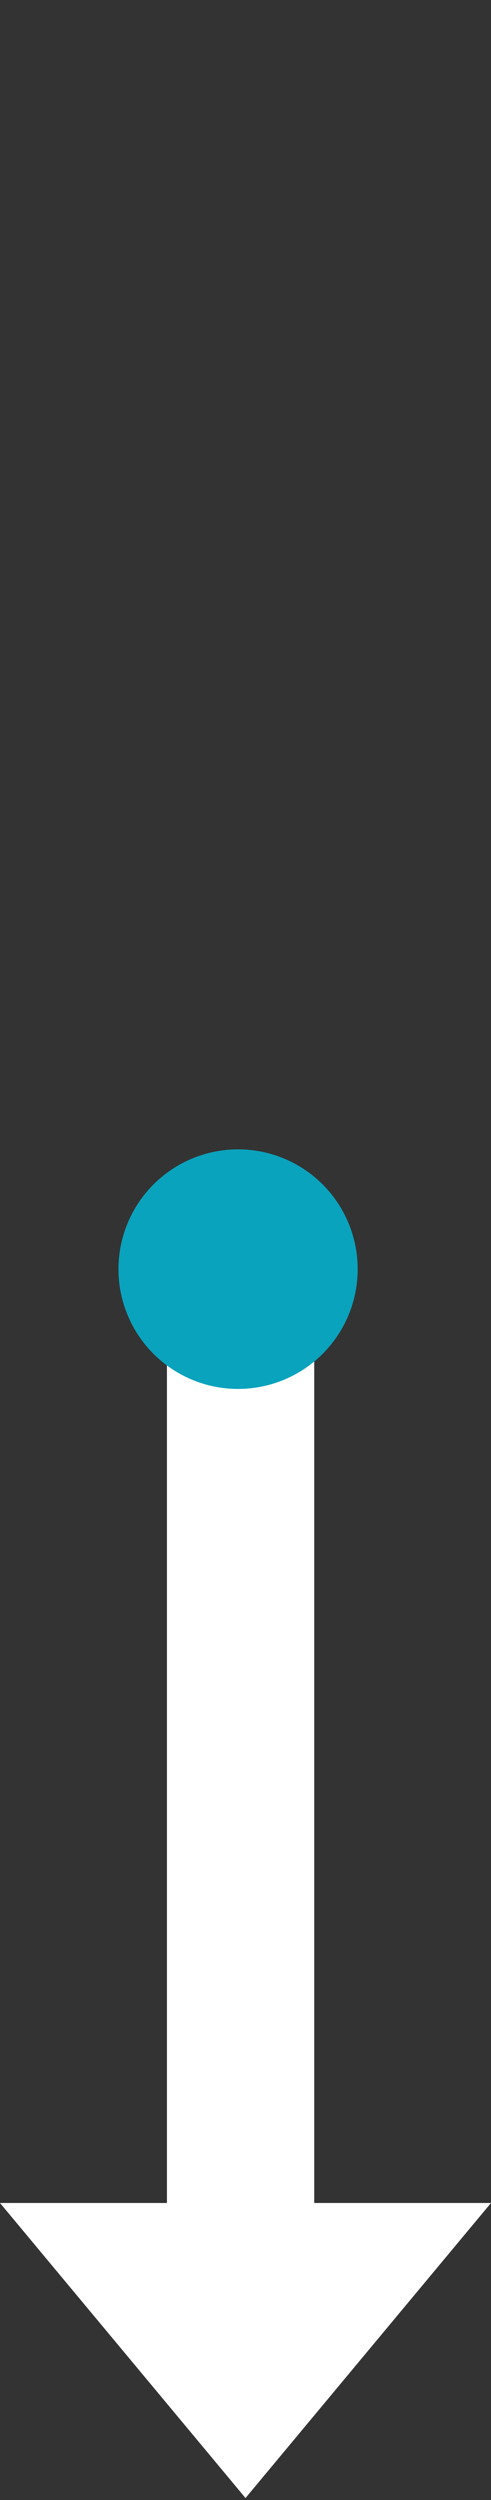 <svg xmlns="http://www.w3.org/2000/svg" width="25" height="127.1" viewBox="0 0 25 127.1">
  <rect x="0" y="0" width="25" height="127.1" fill="#333333" stroke="none"/>
  <g id="Group_1" data-name="Group 1" transform="translate(-1436 -262)">
    <rect id="Rectangle_2" data-name="Rectangle 2" width="25" height="127.1" transform="translate(1436 262)" fill="rgba(255,255,255,0)"/>
    <rect id="Rectangle_1" data-name="Rectangle 1" width="7.5" height="55" transform="translate(1444.5 323)" fill="#fff"/>
    <path id="Clock_2_-_Centre" data-name="Clock 2 - Centre" d="M1354.306,346.715a6.09,6.09,0,1,1,2.007-8.376A6.091,6.091,0,0,1,1354.306,346.715Z" transform="translate(97 -15)" fill="#0aa3bd"/>
    <path id="Polygon_1" data-name="Polygon 1" d="M12.5,0,25,15H0Z" transform="translate(1461 389) rotate(180)" fill="#fff"/>
  </g>
</svg>
